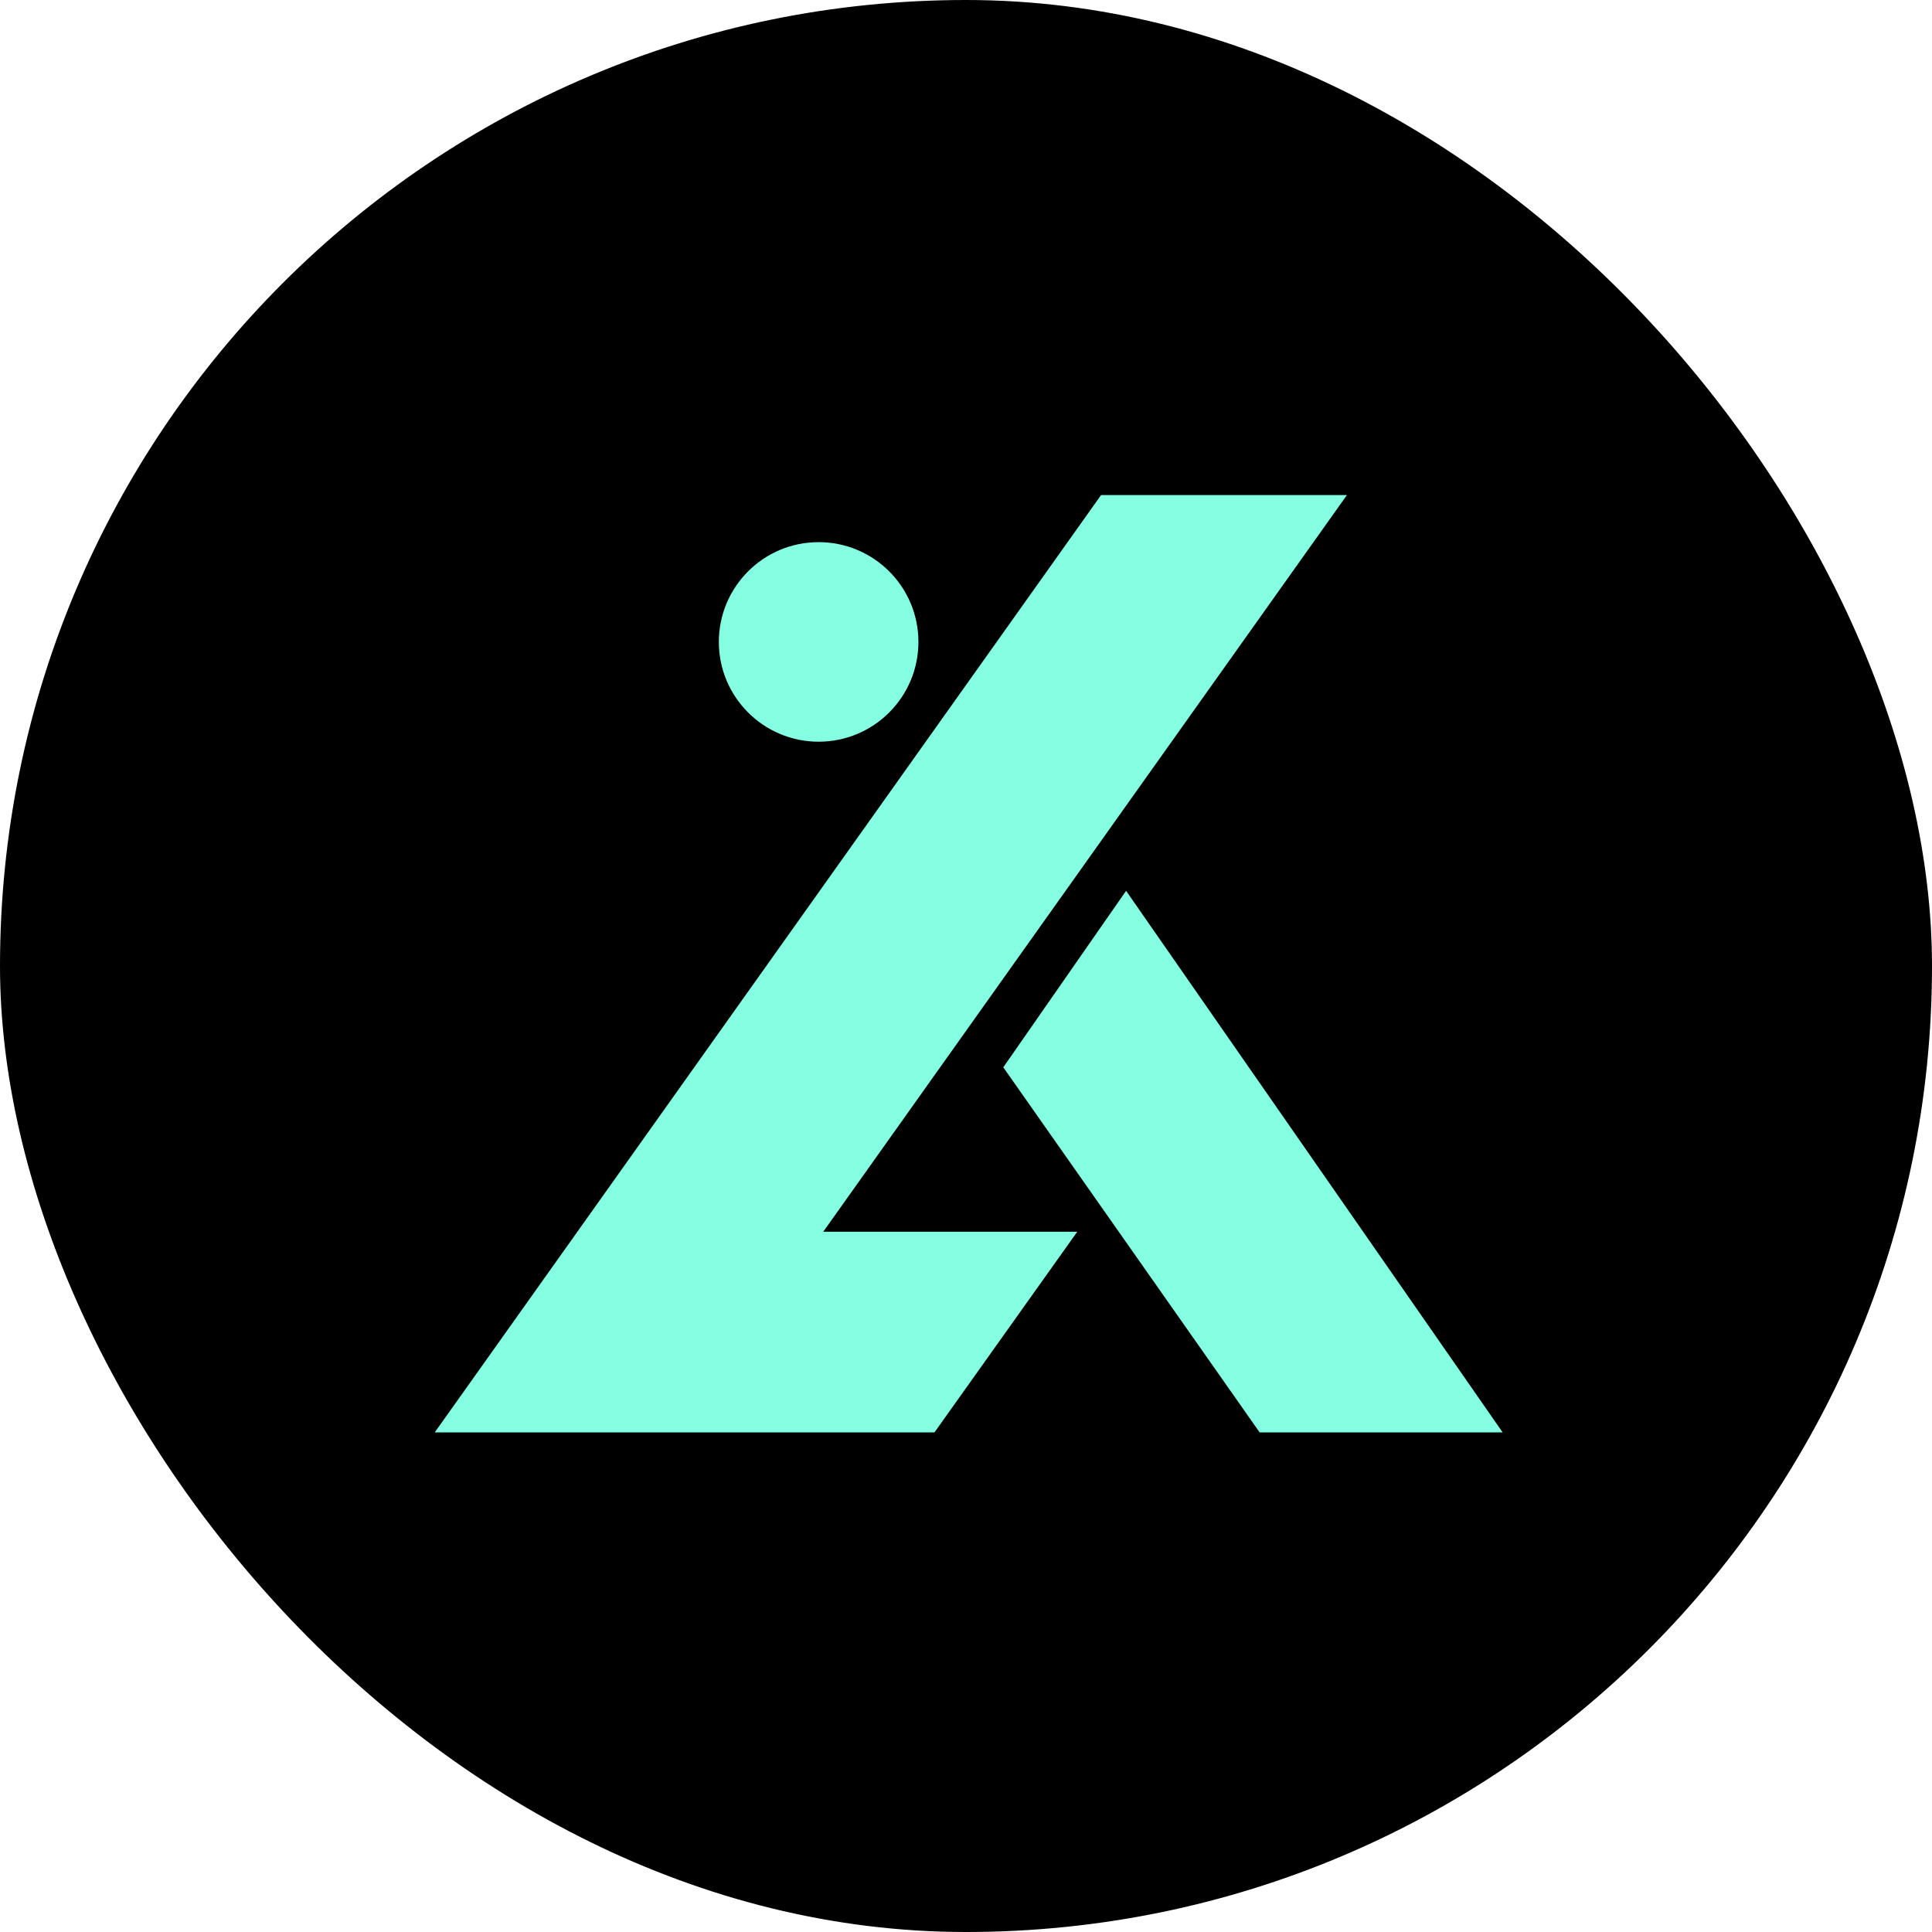 <svg width="160" height="160" viewBox="0 0 160 160" fill="none" xmlns="http://www.w3.org/2000/svg">
<rect width="160" height="160" rx="80" fill="black"/>
<path fill-rule="evenodd" clip-rule="evenodd" d="M111.547 41H91.185L36.001 118.627L55.809 118.627H77.387L89.214 102.008H68.177L111.547 41ZM67.796 61.425C72.36 61.425 76.06 57.726 76.06 53.161C76.06 48.597 72.36 44.898 67.796 44.898C63.232 44.898 59.532 48.597 59.532 53.161C59.532 57.726 63.232 61.425 67.796 61.425ZM93.258 73.773L83.088 88.39L104.32 118.627H124.445L93.258 73.773Z" fill="#84FFE1"/>
</svg>
